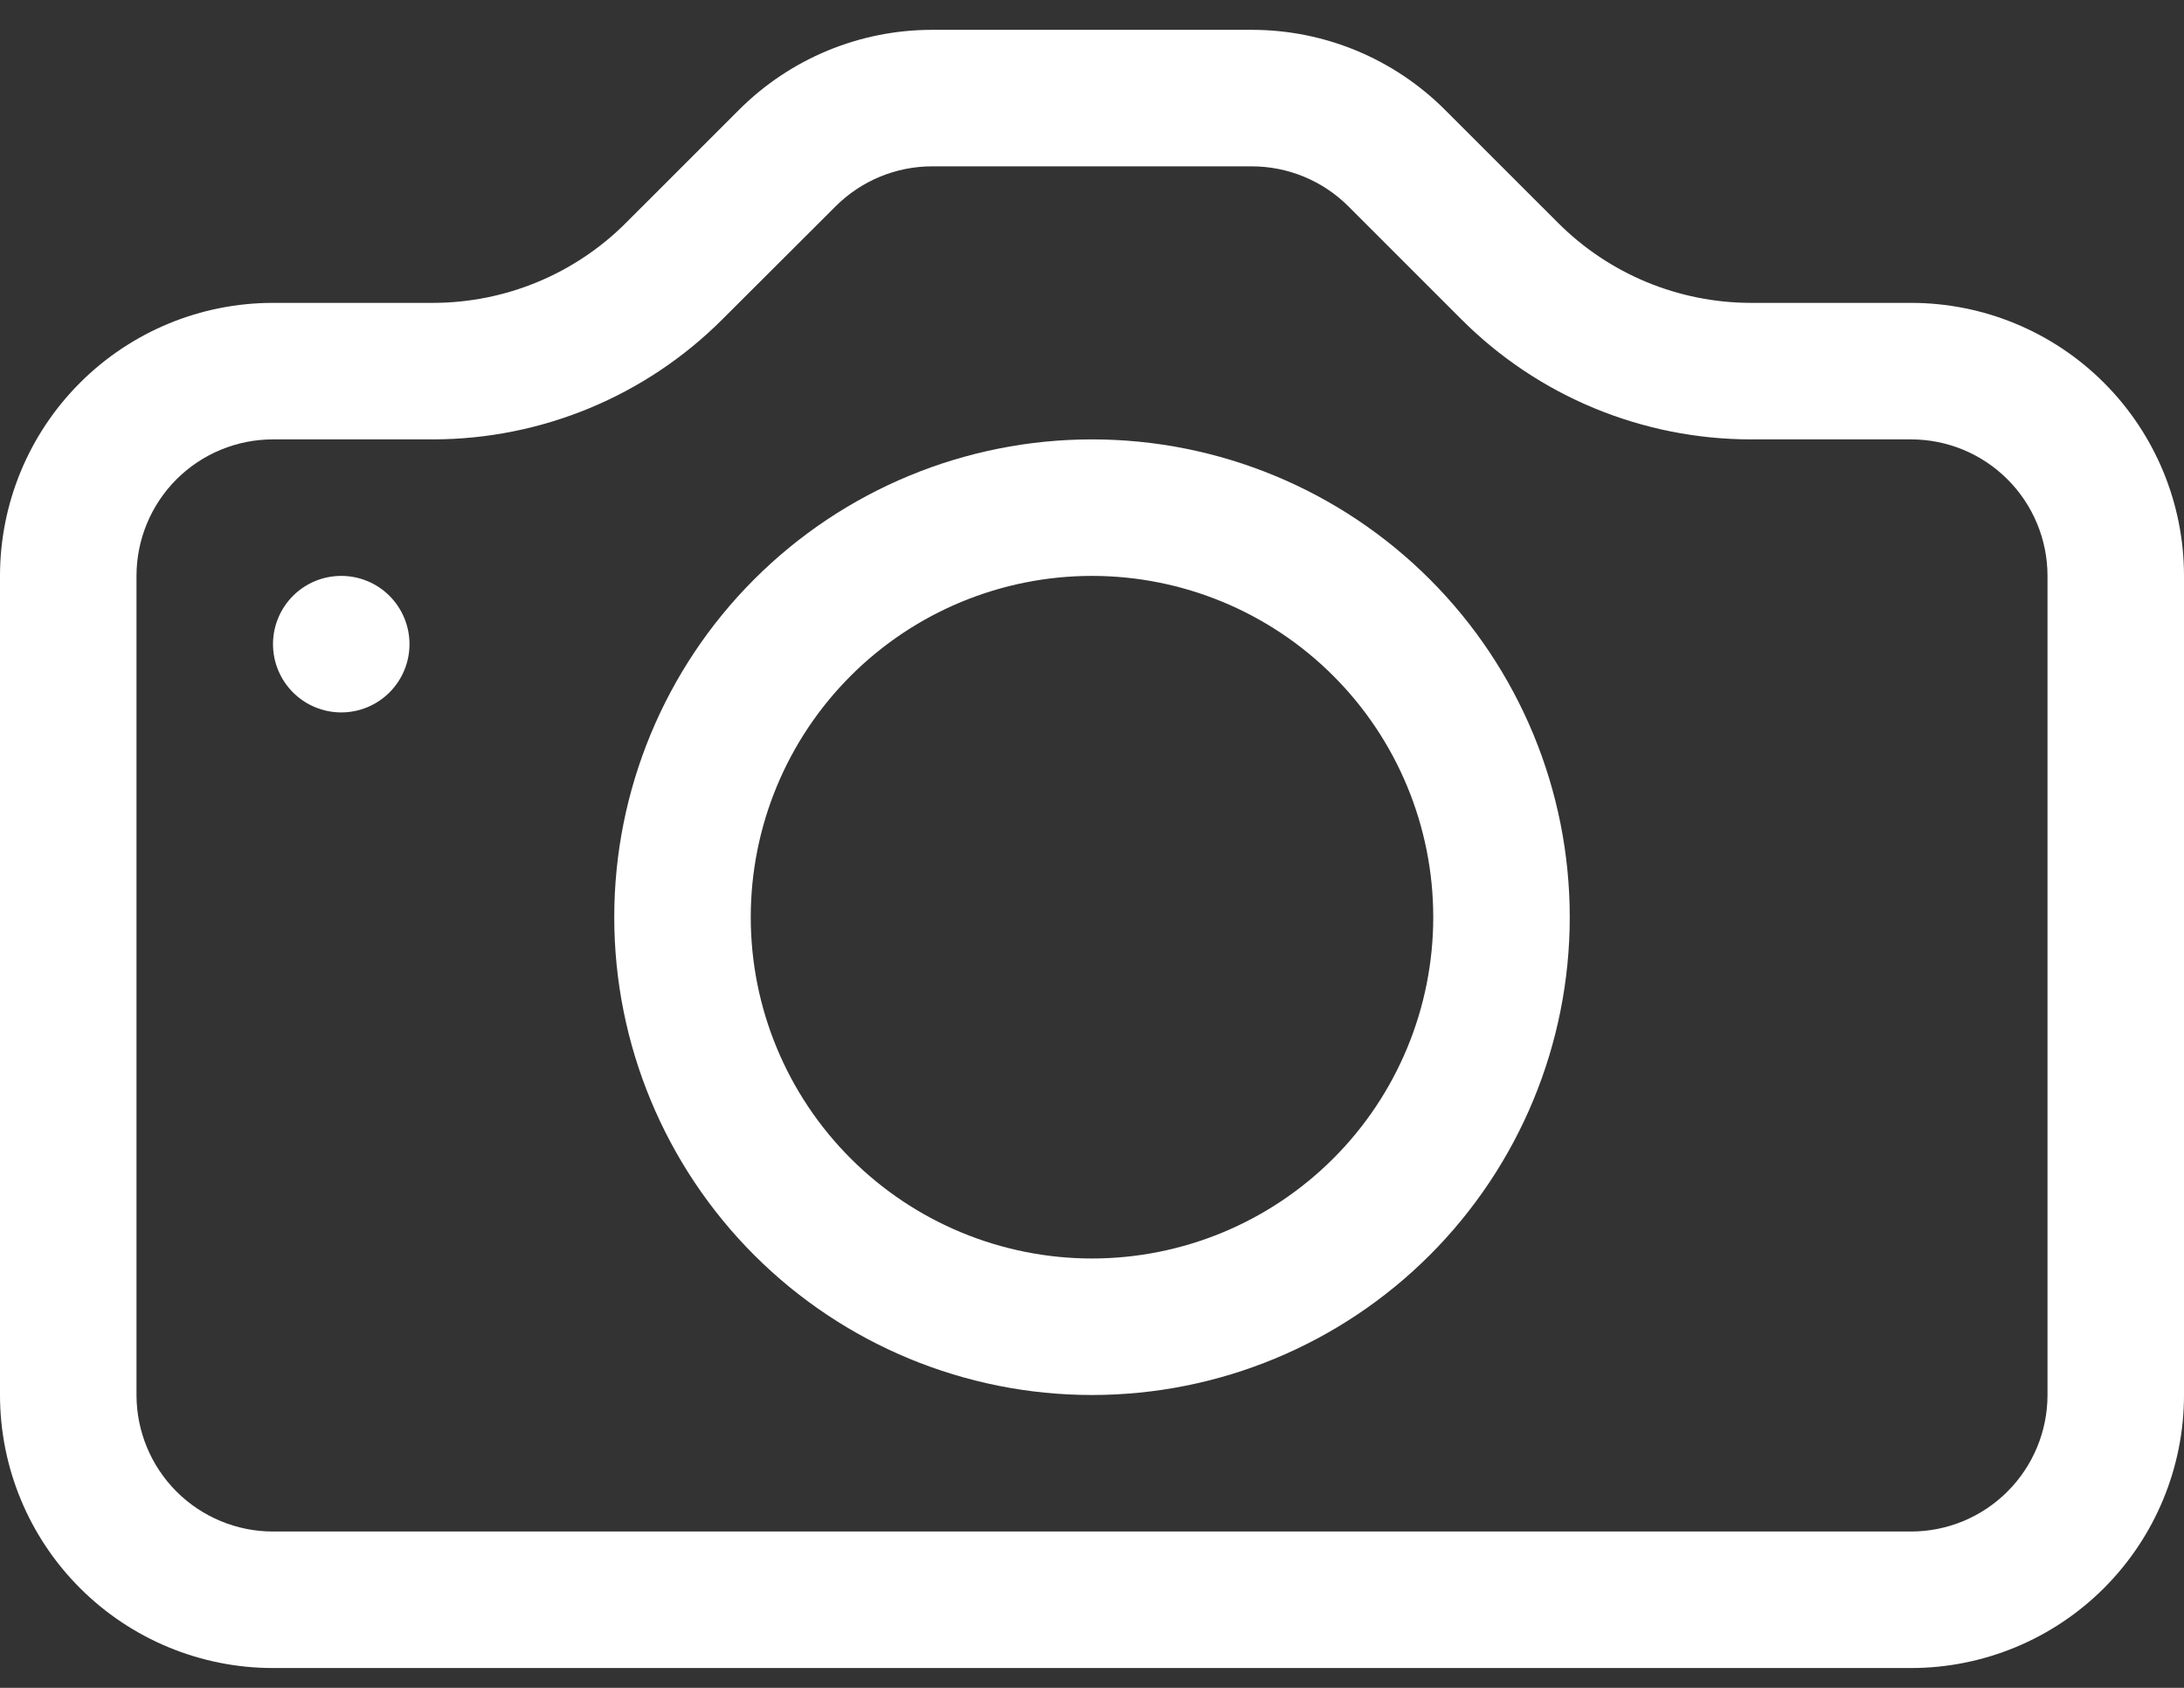 <svg width="44" height="34" viewBox="0 0 44 34" fill="none" xmlns="http://www.w3.org/2000/svg">
<rect x="0" y="0" width="44" height="34" fill="#333333" stroke="none"/>
<path d="M41.25 28.101C41.25 28.83 40.96 29.529 40.444 30.045C39.929 30.561 39.229 30.851 38.5 30.851H5.5C4.771 30.851 4.071 30.561 3.555 30.045C3.04 29.529 2.75 28.83 2.75 28.101V11.601C2.75 10.871 3.04 10.172 3.555 9.656C4.071 9.14 4.771 8.851 5.5 8.851H8.723C10.91 8.849 13.007 7.98 14.553 6.433L16.835 4.156C17.35 3.642 18.047 3.352 18.774 3.351H25.22C25.95 3.351 26.649 3.641 27.165 4.156L29.442 6.433C30.208 7.2 31.117 7.808 32.119 8.223C33.12 8.637 34.193 8.851 35.277 8.851H38.5C39.229 8.851 39.929 9.14 40.444 9.656C40.96 10.172 41.25 10.871 41.25 11.601V28.101ZM5.5 6.101C4.041 6.101 2.642 6.68 1.611 7.712C0.579 8.743 0 10.142 0 11.601V28.101C0 29.559 0.579 30.958 1.611 31.99C2.642 33.021 4.041 33.601 5.5 33.601H38.5C39.959 33.601 41.358 33.021 42.389 31.99C43.42 30.958 44 29.559 44 28.101V11.601C44 10.142 43.42 8.743 42.389 7.712C41.358 6.68 39.959 6.101 38.5 6.101H35.277C33.818 6.1 32.42 5.521 31.389 4.489L29.111 2.212C28.08 1.181 26.682 0.601 25.223 0.601H18.777C17.318 0.601 15.92 1.181 14.889 2.212L12.611 4.489C11.58 5.521 10.182 6.1 8.723 6.101H5.5Z" fill="white"/>
<path d="M22 25.351C20.177 25.351 18.428 24.626 17.139 23.337C15.849 22.048 15.125 20.299 15.125 18.476C15.125 16.652 15.849 14.903 17.139 13.614C18.428 12.325 20.177 11.601 22 11.601C23.823 11.601 25.572 12.325 26.861 13.614C28.151 14.903 28.875 16.652 28.875 18.476C28.875 20.299 28.151 22.048 26.861 23.337C25.572 24.626 23.823 25.351 22 25.351ZM22 28.101C24.553 28.101 27.001 27.087 28.806 25.282C30.611 23.476 31.625 21.028 31.625 18.476C31.625 15.923 30.611 13.475 28.806 11.67C27.001 9.865 24.553 8.851 22 8.851C19.447 8.851 16.999 9.865 15.194 11.67C13.389 13.475 12.375 15.923 12.375 18.476C12.375 21.028 13.389 23.476 15.194 25.282C16.999 27.087 19.447 28.101 22 28.101ZM8.25 12.976C8.25 13.34 8.105 13.69 7.847 13.948C7.589 14.206 7.24 14.351 6.875 14.351C6.51 14.351 6.161 14.206 5.903 13.948C5.645 13.69 5.5 13.34 5.5 12.976C5.5 12.611 5.645 12.261 5.903 12.003C6.161 11.745 6.51 11.601 6.875 11.601C7.24 11.601 7.589 11.745 7.847 12.003C8.105 12.261 8.25 12.611 8.25 12.976Z" fill="white"/>
</svg>
